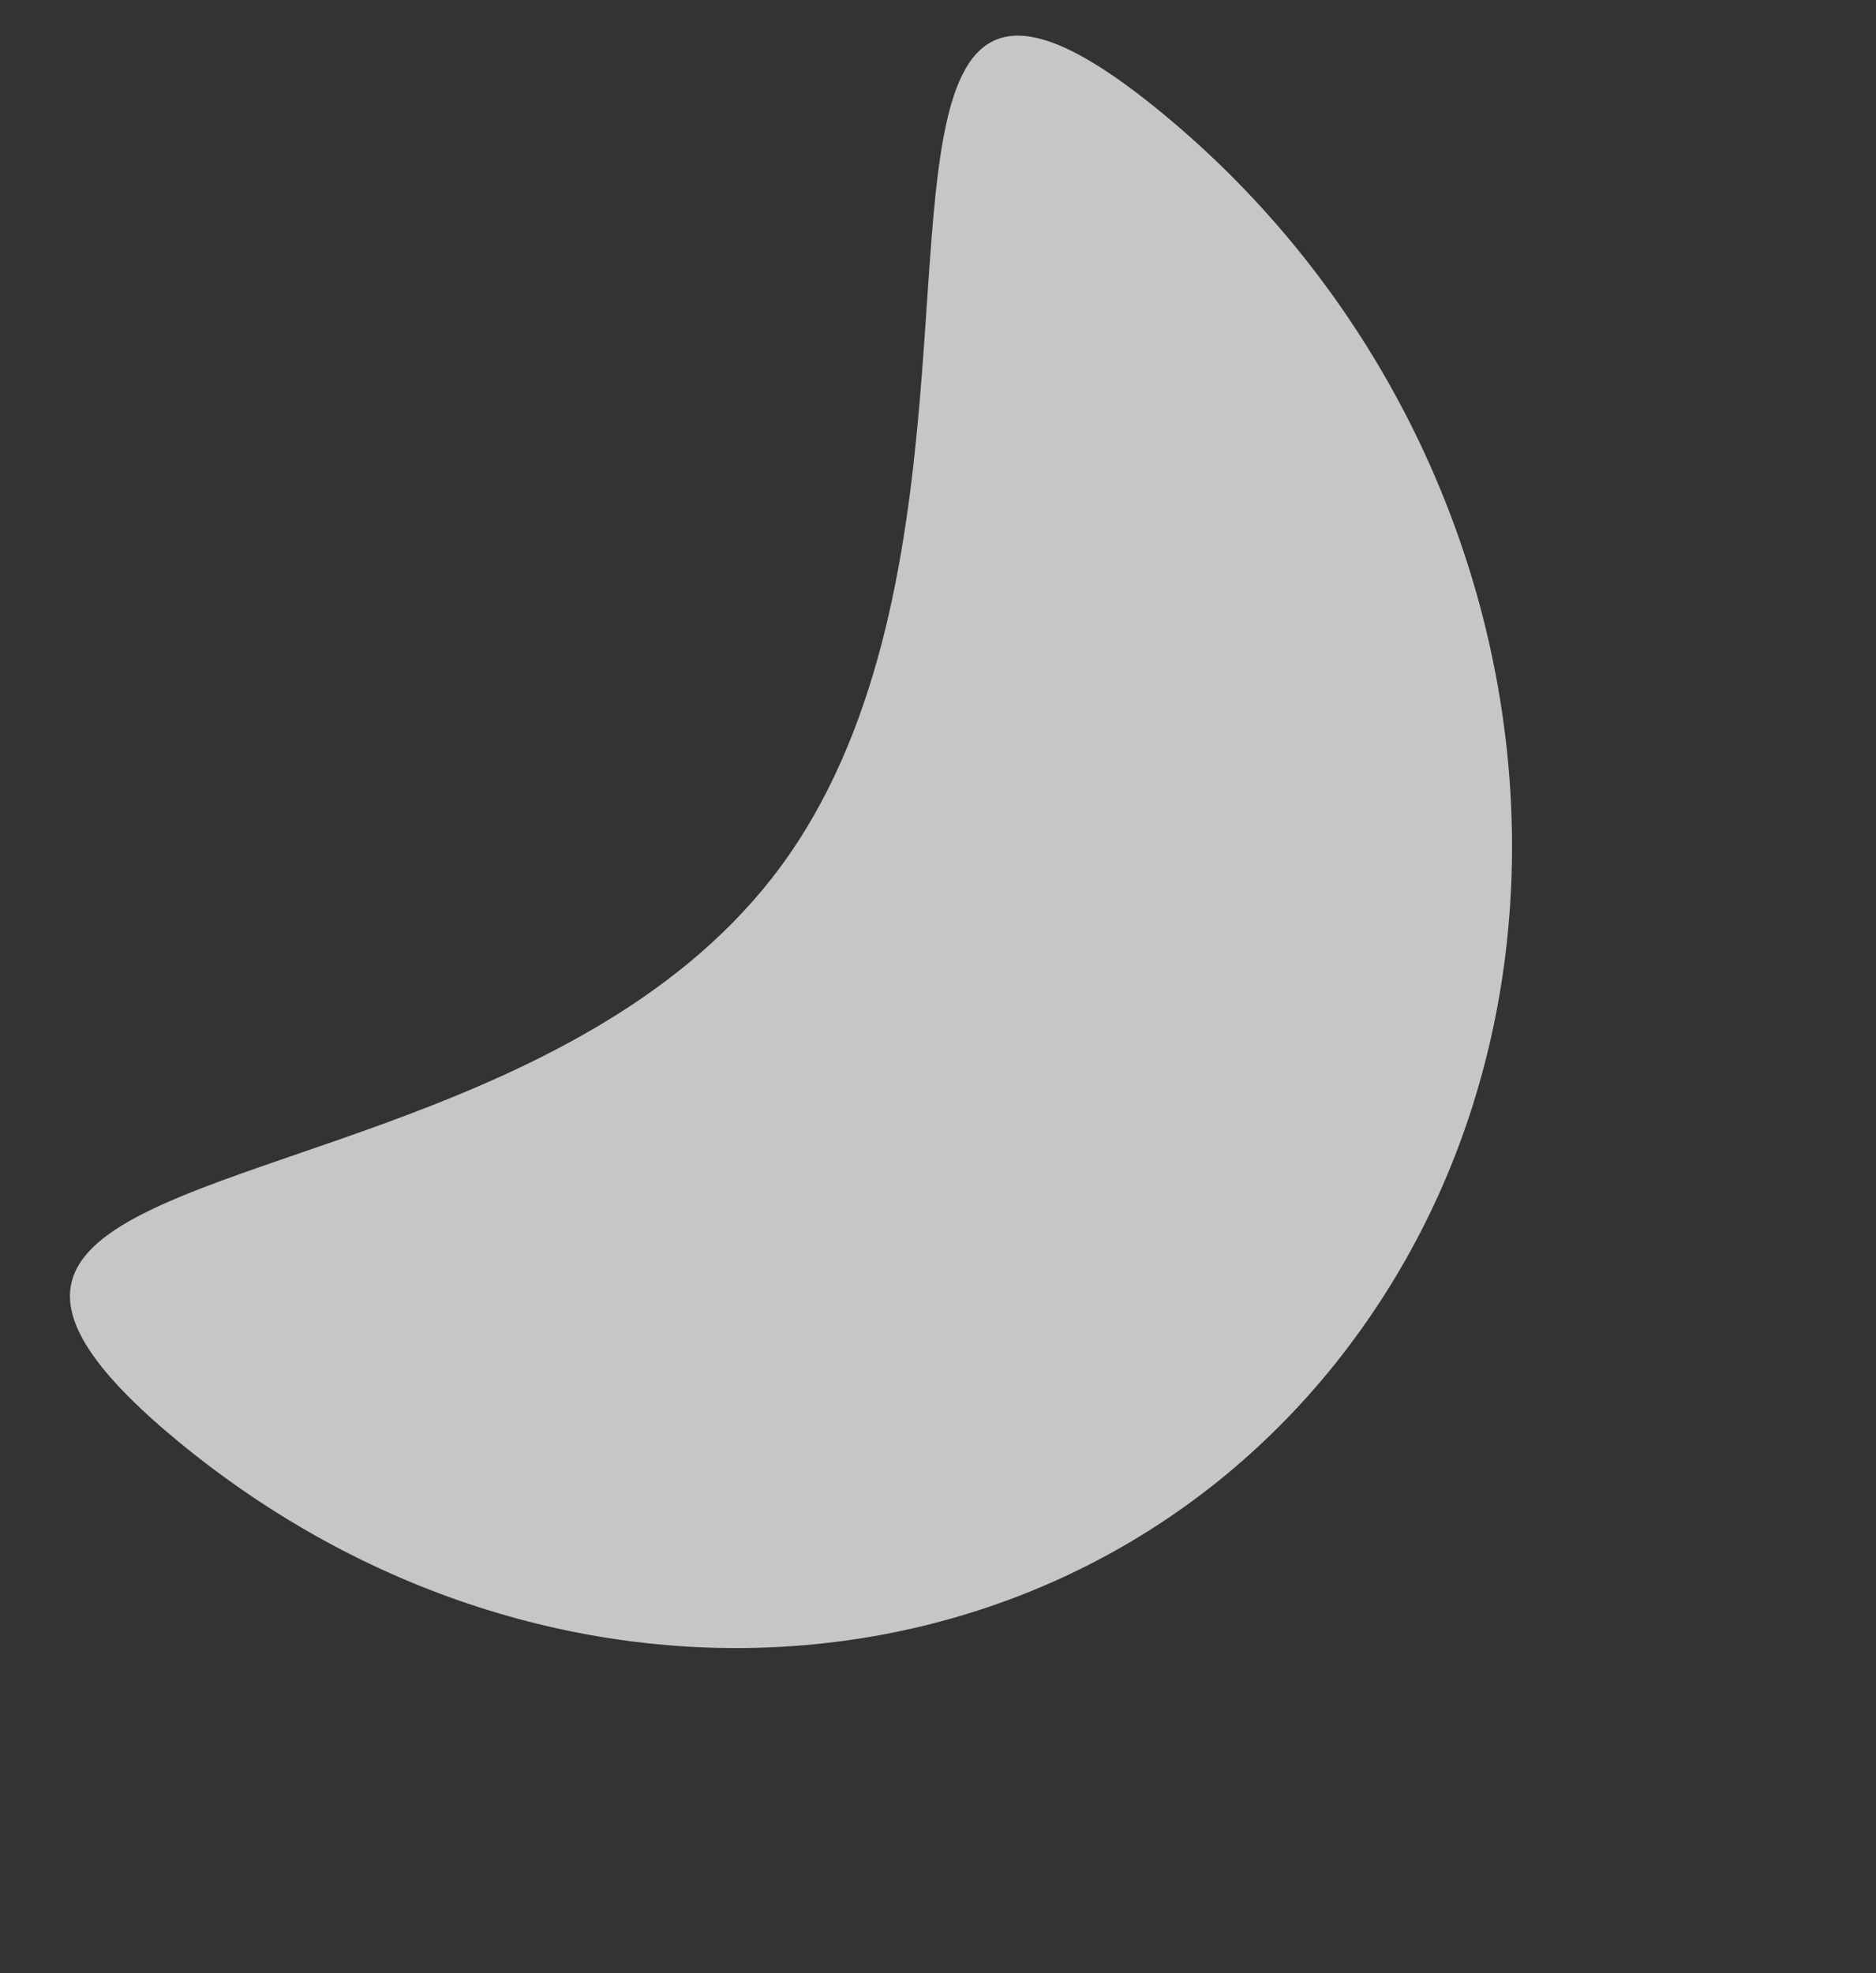 <svg xmlns="http://www.w3.org/2000/svg" width="37.097" height="39.017" viewBox="0 0 37.097 39.017">
  <rect x="0" y="0" width="37.097" height="39.017" fill="#333333" stroke="none"/>
  <g id="Path_11" data-name="Path 11" transform="matrix(0.616, -0.788, 0.788, 0.616, -1.892, 24.872)" fill="#fff" opacity="0.72">
    <path d="M 15.956 22.827 C 12.087 22.827 8.454 21.285 5.727 18.486 C 4.263 16.984 3.127 15.201 2.351 13.185 C 1.544 11.094 1.166 8.852 1.227 6.522 C 1.258 5.315 1.4 4.452 1.647 3.956 C 1.838 3.573 2.019 3.541 2.204 3.541 C 3.001 3.541 4.454 4.485 5.992 5.484 C 8.842 7.336 12.389 9.64 16.485 9.64 C 16.575 9.64 16.667 9.639 16.758 9.636 C 20.951 9.529 24.705 6.984 27.72 4.939 C 29.356 3.83 30.9 2.783 31.693 2.783 C 31.856 2.783 31.92 2.834 31.966 2.882 C 32.113 3.032 32.449 3.603 32.396 5.643 C 32.155 14.894 24.951 22.6 16.337 22.822 C 16.21 22.825 16.082 22.827 15.956 22.827 Z" stroke="none"/>
    <path d="M 31.489 3.575 C 31.314 3.628 31.017 3.746 30.543 4.012 C 29.86 4.395 29.026 4.961 28.142 5.56 C 25.209 7.549 21.191 10.273 16.777 10.386 C 16.68 10.389 16.582 10.39 16.485 10.39 C 12.167 10.39 8.362 7.918 5.584 6.113 C 4.754 5.575 3.971 5.066 3.326 4.722 C 2.769 4.427 2.462 4.333 2.311 4.304 C 2.211 4.509 2.014 5.091 1.977 6.541 C 1.919 8.772 2.28 10.916 3.05 12.916 C 3.791 14.836 4.872 16.534 6.264 17.963 C 8.849 20.616 12.291 22.077 15.956 22.077 C 16.076 22.077 16.197 22.075 16.317 22.072 C 24.539 21.86 31.416 14.482 31.646 5.623 C 31.678 4.427 31.569 3.84 31.489 3.575 M 31.693 2.033 C 32.686 2.033 33.215 3 33.146 5.662 C 32.894 15.321 25.377 23.339 16.356 23.571 C 16.223 23.575 16.089 23.577 15.956 23.577 C 7.125 23.577 0.229 16.019 0.477 6.502 C 0.548 3.768 1.16 2.791 2.204 2.791 C 4.814 2.791 10.129 8.89 16.485 8.89 C 16.569 8.89 16.654 8.889 16.738 8.887 C 23.273 8.719 29.083 2.034 31.693 2.033 Z" stroke="none"/>
  </g>
</svg>

